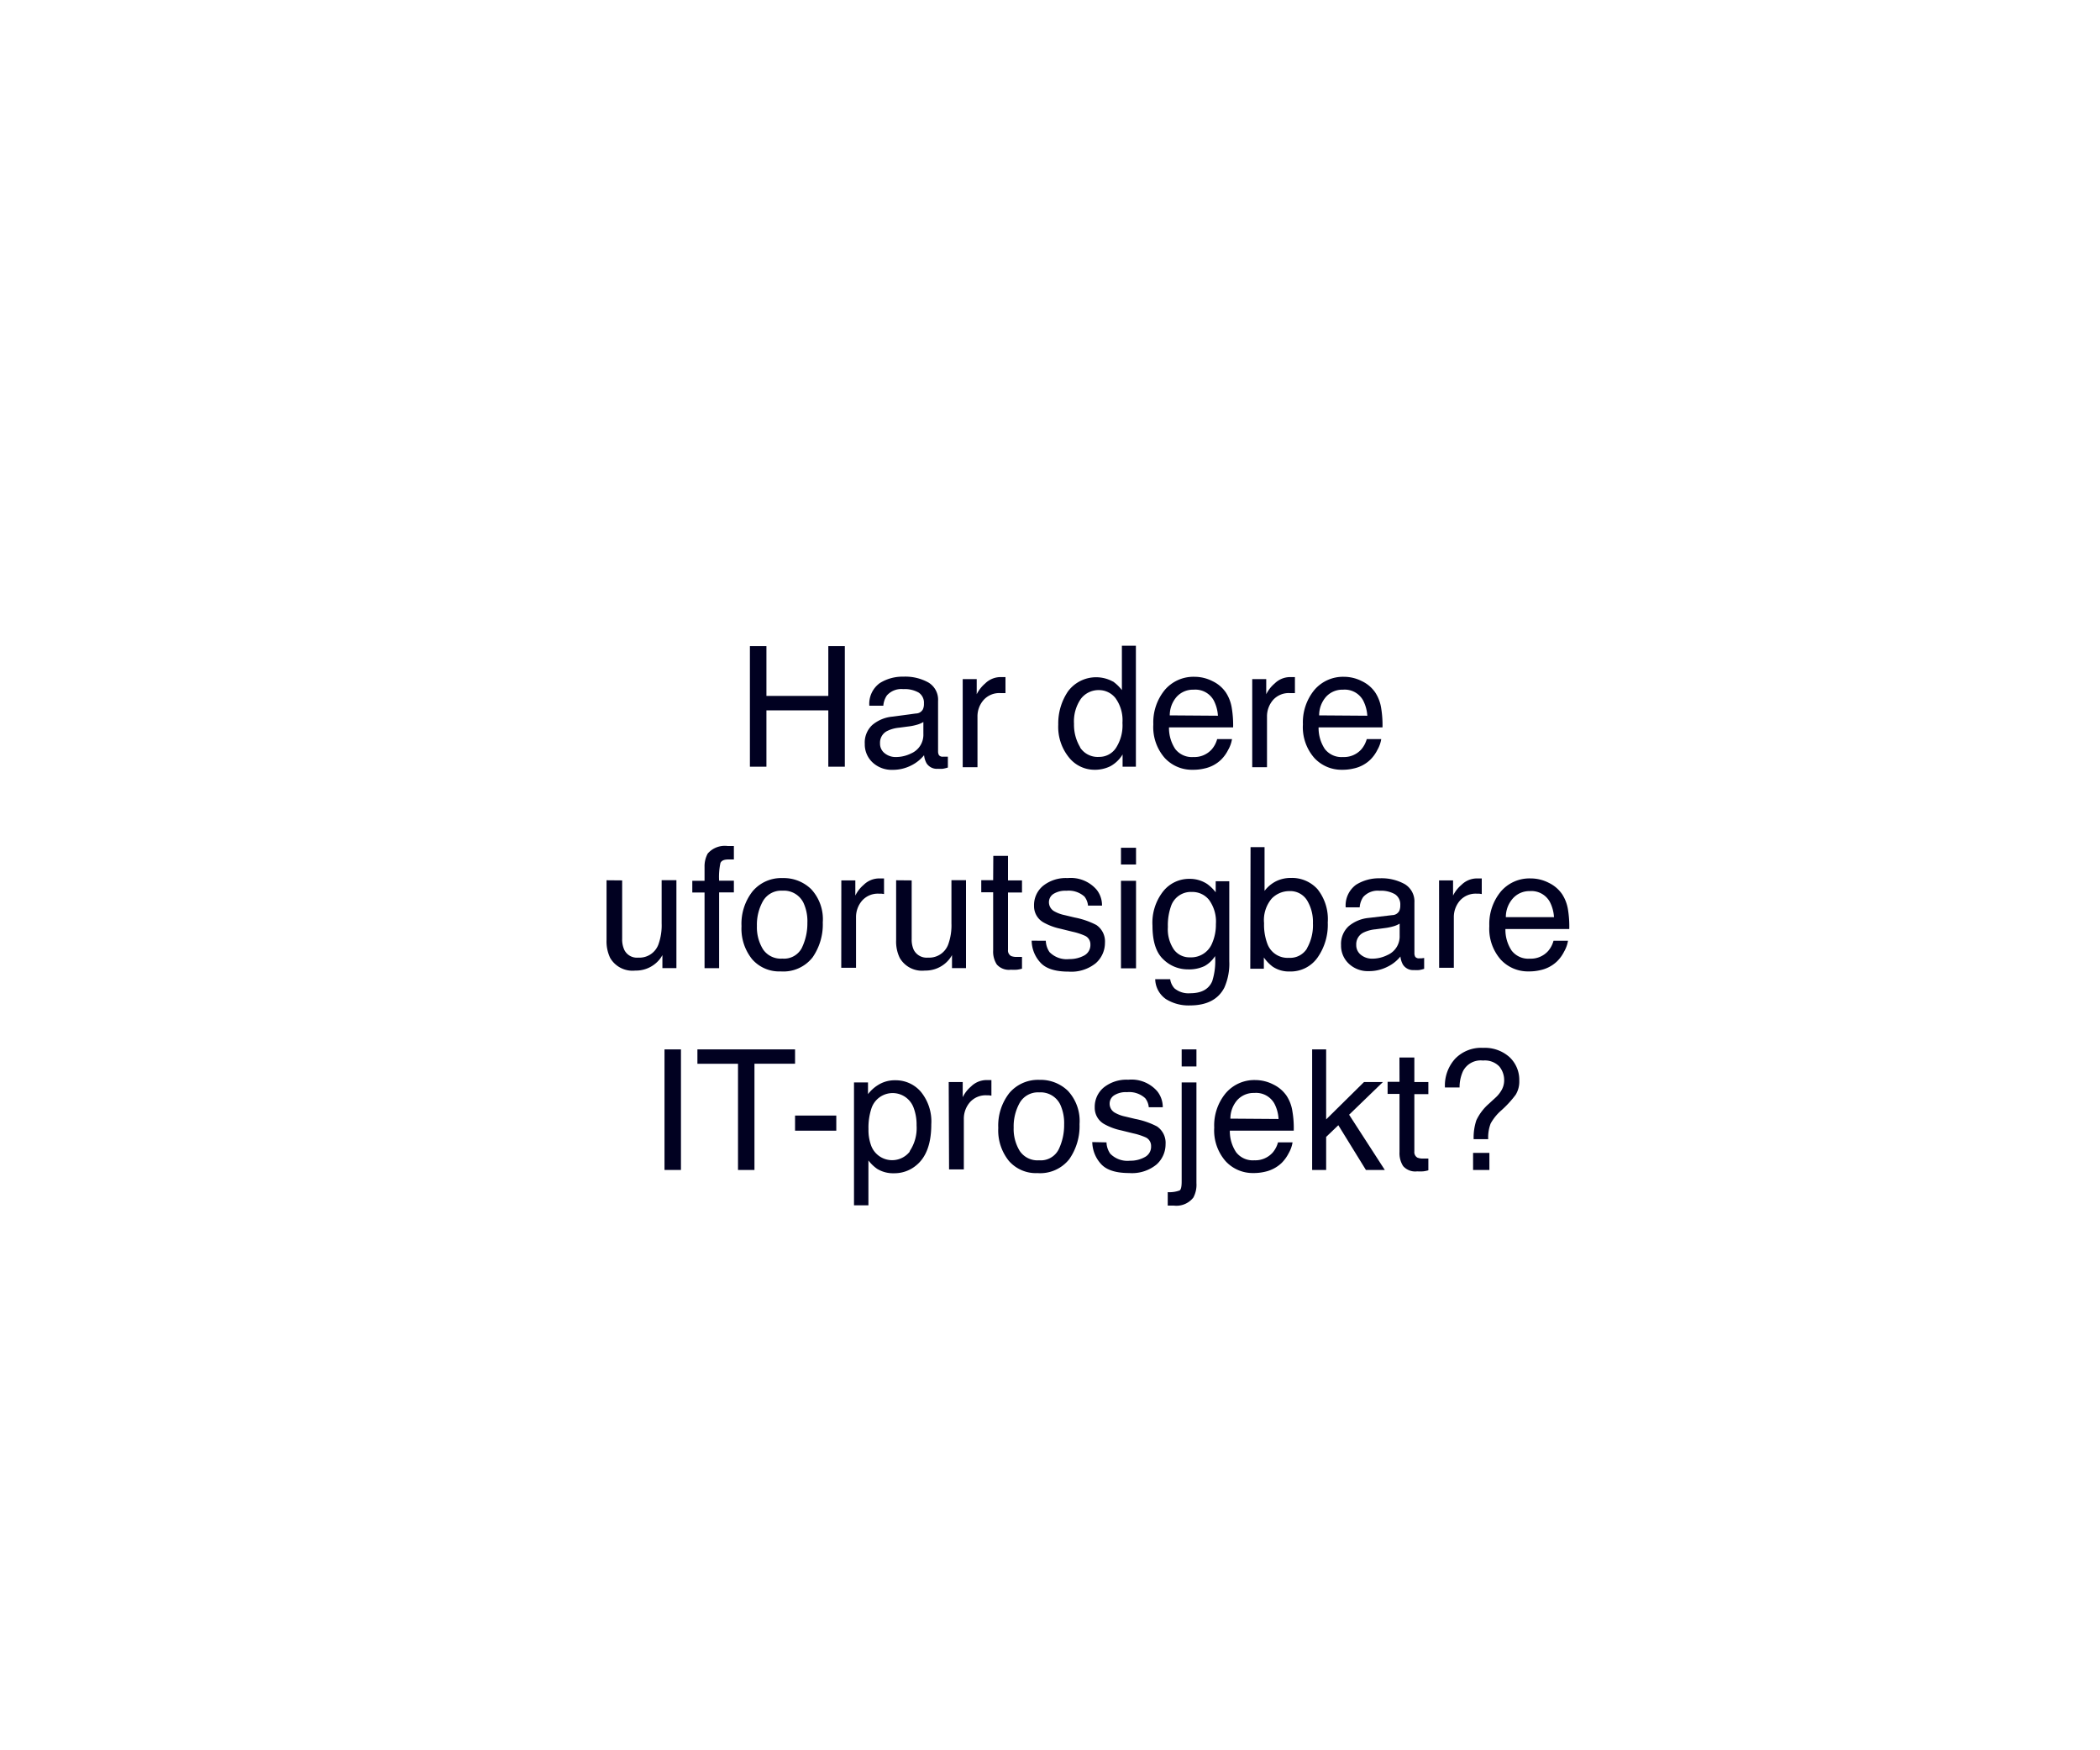 <svg id="Layer_1" data-name="Layer 1" xmlns="http://www.w3.org/2000/svg" viewBox="0 0 300 250"><defs><style>.cls-1{fill:#010121;}</style></defs><title>text</title><path class="cls-1" d="M107.13,92.29h2.36V99.4h8.84V92.29h2.36v17.22h-2.36v-8.05h-8.84v8.05h-2.36Z"/><path class="cls-1" d="M130.85,101.91a1.13,1.13,0,0,0,1-.61,1.79,1.79,0,0,0,.14-.81,1.73,1.73,0,0,0-.76-1.57,4.05,4.05,0,0,0-2.2-.49,2.76,2.76,0,0,0-2.33.9,3,3,0,0,0-.51,1.47h-2a3.64,3.64,0,0,1,1.51-3.24,6.12,6.12,0,0,1,3.35-.91,6.81,6.81,0,0,1,3.59.84,2.86,2.86,0,0,1,1.37,2.63v7.23a1,1,0,0,0,.14.53.66.66,0,0,0,.57.2l.31,0,.38,0v1.55a4.77,4.77,0,0,1-.75.18,6,6,0,0,1-.7,0,1.74,1.74,0,0,1-1.59-.78,3,3,0,0,1-.36-1.16,5.52,5.52,0,0,1-1.85,1.47,5.79,5.79,0,0,1-2.66.62,4,4,0,0,1-2.85-1.06,3.52,3.52,0,0,1-1.11-2.65,3.4,3.4,0,0,1,1.09-2.71,5.18,5.18,0,0,1,2.86-1.18Zm-4.44,5.7a2.46,2.46,0,0,0,1.58.52,4.89,4.89,0,0,0,2.16-.51,2.9,2.9,0,0,0,1.76-2.8v-1.69a3.77,3.77,0,0,1-1,.41,7.34,7.34,0,0,1-1.19.23l-1.28.17a4.83,4.83,0,0,0-1.72.48,1.86,1.86,0,0,0-1,1.75A1.72,1.72,0,0,0,126.41,107.61Z"/><path class="cls-1" d="M137.53,97h2v2.16a5,5,0,0,1,1.21-1.54,3.16,3.16,0,0,1,2.22-.91l.2,0,.48,0V99l-.35,0h-.35a3,3,0,0,0-2.44,1,3.53,3.53,0,0,0-.86,2.36v7.22h-2.11Z"/><path class="cls-1" d="M159,97.34a5.9,5.9,0,0,1,1.27,1.23V92.23h2v17.28h-1.9v-1.75a4.63,4.63,0,0,1-1.74,1.68,5,5,0,0,1-2.3.51,4.67,4.67,0,0,1-3.62-1.76,6.92,6.92,0,0,1-1.53-4.7,8.14,8.14,0,0,1,1.4-4.75,5,5,0,0,1,6.39-1.4Zm-4.71,9.41a3,3,0,0,0,2.73,1.36,2.85,2.85,0,0,0,2.39-1.26,5.93,5.93,0,0,0,.94-3.61,5.37,5.37,0,0,0-1-3.53A3,3,0,0,0,157,98.57a3.17,3.17,0,0,0-2.57,1.22,5.65,5.65,0,0,0-1,3.59A6.2,6.2,0,0,0,154.32,106.75Z"/><path class="cls-1" d="M173.23,97.3a4.77,4.77,0,0,1,1.9,1.62,5.64,5.64,0,0,1,.84,2.22,14.86,14.86,0,0,1,.19,2.76H167a5.43,5.43,0,0,0,.89,3.08,3,3,0,0,0,2.59,1.15,3.32,3.32,0,0,0,2.62-1.09,3.72,3.72,0,0,0,.78-1.47H176a4.5,4.5,0,0,1-.55,1.54,5.29,5.29,0,0,1-1,1.39,4.87,4.87,0,0,1-2.36,1.26,6.83,6.83,0,0,1-1.71.19,5.27,5.27,0,0,1-4-1.7,6.67,6.67,0,0,1-1.62-4.78,7.29,7.29,0,0,1,1.63-4.91,5.37,5.37,0,0,1,4.27-1.89A5.64,5.64,0,0,1,173.23,97.3Zm.76,4.93a5.5,5.5,0,0,0-.6-2.19,3,3,0,0,0-2.87-1.53,3.15,3.15,0,0,0-2.41,1,4,4,0,0,0-1,2.67Z"/><path class="cls-1" d="M178.89,97h2v2.16a4.82,4.82,0,0,1,1.21-1.54,3.15,3.15,0,0,1,2.21-.91l.2,0,.48,0V99l-.34,0h-.35a3,3,0,0,0-2.45,1,3.57,3.57,0,0,0-.85,2.36v7.22h-2.11Z"/><path class="cls-1" d="M194.57,97.3a4.77,4.77,0,0,1,1.9,1.62,5.64,5.64,0,0,1,.84,2.22,14.86,14.86,0,0,1,.19,2.76h-9.13a5.43,5.43,0,0,0,.89,3.08,3,3,0,0,0,2.59,1.15,3.32,3.32,0,0,0,2.62-1.09,3.85,3.85,0,0,0,.78-1.47h2.07a4.5,4.5,0,0,1-.55,1.54,5.29,5.29,0,0,1-1,1.39,4.87,4.87,0,0,1-2.36,1.26,6.83,6.83,0,0,1-1.71.19,5.27,5.27,0,0,1-3.95-1.7,6.67,6.67,0,0,1-1.62-4.78,7.29,7.29,0,0,1,1.63-4.91A5.37,5.37,0,0,1,192,96.67,5.64,5.64,0,0,1,194.57,97.3Zm.76,4.93a5.5,5.5,0,0,0-.6-2.19,3,3,0,0,0-2.87-1.53,3.15,3.15,0,0,0-2.41,1,4,4,0,0,0-1,2.67Z"/><path class="cls-1" d="M88.88,125.75v8.34a3.57,3.57,0,0,0,.3,1.57,2,2,0,0,0,2,1.12,2.88,2.88,0,0,0,2.92-2,8,8,0,0,0,.42-2.89v-6.17h2.11v12.56h-2l0-1.86a4.07,4.07,0,0,1-1,1.21,4.32,4.32,0,0,1-2.87,1,3.69,3.69,0,0,1-3.59-1.8,5.46,5.46,0,0,1-.52-2.56v-8.54Z"/><path class="cls-1" d="M101.1,121.92a3.23,3.23,0,0,1,2.85-1.08l.41,0,.48,0v1.92l-.48,0h-.28c-.65,0-1,.16-1.16.5a9.48,9.48,0,0,0-.19,2.53h2.11v1.67h-2.11v10.83h-2.08V127.48H98.9v-1.67h1.75v-2A3.81,3.81,0,0,1,101.1,121.92Z"/><path class="cls-1" d="M115.88,127a6.31,6.31,0,0,1,1.66,4.75,8.24,8.24,0,0,1-1.46,5,5.3,5.3,0,0,1-4.55,2,5.12,5.12,0,0,1-4.09-1.75,6.93,6.93,0,0,1-1.51-4.7,7.49,7.49,0,0,1,1.59-5,5.35,5.35,0,0,1,4.29-1.88A5.62,5.62,0,0,1,115.88,127Zm-1.31,8.34a8,8,0,0,0,.77-3.53,6.25,6.25,0,0,0-.56-2.86,3.11,3.11,0,0,0-3-1.73,3,3,0,0,0-2.78,1.48,6.87,6.87,0,0,0-.87,3.55,6,6,0,0,0,.87,3.34,3.05,3.05,0,0,0,2.76,1.33A2.86,2.86,0,0,0,114.57,135.35Z"/><path class="cls-1" d="M120.19,125.75h2v2.17a4.76,4.76,0,0,1,1.2-1.54,3.16,3.16,0,0,1,2.22-.91l.2,0,.48,0v2.23l-.35-.05h-.34a3,3,0,0,0-2.45,1,3.58,3.58,0,0,0-.86,2.36v7.22h-2.11Z"/><path class="cls-1" d="M130.24,125.75v8.34a3.58,3.58,0,0,0,.29,1.57,2.07,2.07,0,0,0,2.05,1.12,2.89,2.89,0,0,0,2.92-2,8,8,0,0,0,.42-2.89v-6.17H138v12.56h-2l0-1.86a4.23,4.23,0,0,1-1,1.21,4.34,4.34,0,0,1-2.88,1,3.67,3.67,0,0,1-3.58-1.8,5.34,5.34,0,0,1-.52-2.56v-8.54Z"/><path class="cls-1" d="M141.9,122.25H144v3.5h2v1.73h-2v8.19a.9.9,0,0,0,.44.88,2,2,0,0,0,.82.13h.33l.41,0v1.68a4.53,4.53,0,0,1-.75.15,7.69,7.69,0,0,1-.85,0,2.3,2.3,0,0,1-2-.75,3.36,3.36,0,0,1-.52-2v-8.31h-1.7v-1.73h1.7Z"/><path class="cls-1" d="M149.4,134.37a3.07,3.07,0,0,0,.53,1.62,3.44,3.44,0,0,0,2.83,1,4.35,4.35,0,0,0,2.1-.5,1.69,1.69,0,0,0,.91-1.58,1.33,1.33,0,0,0-.73-1.23,9,9,0,0,0-1.83-.6l-1.7-.42a8.52,8.52,0,0,1-2.41-.89,2.66,2.66,0,0,1-1.38-2.37,3.57,3.57,0,0,1,1.3-2.88,5.21,5.21,0,0,1,3.5-1.1,4.87,4.87,0,0,1,4.14,1.66,3.55,3.55,0,0,1,.77,2.27h-2a2.42,2.42,0,0,0-.51-1.29,3.37,3.37,0,0,0-2.58-.83,3.19,3.19,0,0,0-1.86.46,1.4,1.4,0,0,0-.63,1.2,1.48,1.48,0,0,0,.83,1.31,5,5,0,0,0,1.41.51l1.42.34a11.36,11.36,0,0,1,3.11,1.07,2.83,2.83,0,0,1,1.23,2.54,3.87,3.87,0,0,1-1.29,2.9,5.55,5.55,0,0,1-3.92,1.22c-1.89,0-3.23-.43-4-1.28a4.7,4.7,0,0,1-1.26-3.14Z"/><path class="cls-1" d="M160.14,121.09h2.15v2.39h-2.15Zm0,4.72h2.15v12.5h-2.15Z"/><path class="cls-1" d="M172.45,126.26a5.86,5.86,0,0,1,1.22,1.19v-1.58h1.94v11.42a8.39,8.39,0,0,1-.7,3.77q-1.31,2.55-4.94,2.55a6.09,6.09,0,0,1-3.4-.9,3.56,3.56,0,0,1-1.54-2.85h2.14a2.43,2.43,0,0,0,.61,1.31,3.11,3.11,0,0,0,2.24.7q2.41,0,3.15-1.71a9.43,9.43,0,0,0,.41-3.6,4.11,4.11,0,0,1-1.51,1.43,5.11,5.11,0,0,1-2.35.47,5,5,0,0,1-3.55-1.45q-1.53-1.44-1.53-4.79a7.23,7.23,0,0,1,1.54-4.92,4.73,4.73,0,0,1,3.7-1.77A4.51,4.51,0,0,1,172.45,126.26Zm.26,2.26a3.06,3.06,0,0,0-2.44-1.12,3,3,0,0,0-3,2.08,8.18,8.18,0,0,0-.43,2.92,5.16,5.16,0,0,0,.86,3.23,2.74,2.74,0,0,0,2.3,1.11,3.23,3.23,0,0,0,3.18-2.06,6.63,6.63,0,0,0,.52-2.7A5.24,5.24,0,0,0,172.71,128.52Z"/><path class="cls-1" d="M178.65,121h2v6.25a4.73,4.73,0,0,1,1.65-1.38,4.68,4.68,0,0,1,2.1-.47,4.91,4.91,0,0,1,3.82,1.61,6.87,6.87,0,0,1,1.46,4.75,8.13,8.13,0,0,1-1.45,5,4.69,4.69,0,0,1-4,2,4.13,4.13,0,0,1-2.42-.69,5.89,5.89,0,0,1-1.26-1.31v1.61h-1.94Zm8.06,14.45a6.63,6.63,0,0,0,.85-3.58,5.89,5.89,0,0,0-.85-3.29,2.82,2.82,0,0,0-2.51-1.3,3.5,3.5,0,0,0-2.53,1.07,4.76,4.76,0,0,0-1.09,3.52,7.71,7.71,0,0,0,.45,2.87,3.07,3.07,0,0,0,3.11,2.07A2.82,2.82,0,0,0,186.71,135.48Z"/><path class="cls-1" d="M198.9,130.71a1.14,1.14,0,0,0,1-.61,1.93,1.93,0,0,0,.14-.81,1.72,1.72,0,0,0-.77-1.57,4,4,0,0,0-2.19-.49,2.77,2.77,0,0,0-2.34.9,3,3,0,0,0-.5,1.47h-2a3.66,3.66,0,0,1,1.5-3.24,6.17,6.17,0,0,1,3.36-.91,6.84,6.84,0,0,1,3.59.84,2.88,2.88,0,0,1,1.37,2.63v7.23a1,1,0,0,0,.13.53.66.66,0,0,0,.57.2l.32,0,.37-.05v1.55a4.3,4.3,0,0,1-.75.18,5.88,5.88,0,0,1-.7,0,1.73,1.73,0,0,1-1.58-.78,3,3,0,0,1-.36-1.16,5.35,5.35,0,0,1-1.86,1.47,5.76,5.76,0,0,1-2.66.62,3.94,3.94,0,0,1-2.85-1.06,3.52,3.52,0,0,1-1.11-2.65,3.44,3.44,0,0,1,1.09-2.71,5.21,5.21,0,0,1,2.86-1.18Zm-4.45,5.7a2.51,2.51,0,0,0,1.59.52,4.82,4.82,0,0,0,2.15-.51,2.9,2.9,0,0,0,1.76-2.8v-1.69a3.83,3.83,0,0,1-1,.41,7.67,7.67,0,0,1-1.2.23l-1.27.17a4.89,4.89,0,0,0-1.73.48,1.85,1.85,0,0,0-1,1.75A1.74,1.74,0,0,0,194.45,136.41Z"/><path class="cls-1" d="M205.58,125.75h2v2.17a4.82,4.82,0,0,1,1.21-1.54,3.15,3.15,0,0,1,2.21-.91l.2,0,.48,0v2.23l-.35-.05H211a3,3,0,0,0-2.45,1,3.58,3.58,0,0,0-.86,2.36v7.22h-2.1Z"/><path class="cls-1" d="M221.26,126.1a4.84,4.84,0,0,1,1.9,1.62,5.64,5.64,0,0,1,.84,2.22,15.07,15.07,0,0,1,.18,2.76h-9.12a5.35,5.35,0,0,0,.89,3.08,3,3,0,0,0,2.59,1.15,3.32,3.32,0,0,0,2.62-1.09,3.7,3.7,0,0,0,.77-1.47H224a4.5,4.5,0,0,1-.55,1.54,5.29,5.29,0,0,1-1,1.39,4.92,4.92,0,0,1-2.36,1.26,6.83,6.83,0,0,1-1.71.19,5.27,5.27,0,0,1-4-1.7,6.67,6.67,0,0,1-1.62-4.78,7.27,7.27,0,0,1,1.63-4.91,5.37,5.37,0,0,1,4.27-1.89A5.64,5.64,0,0,1,221.26,126.1ZM222,131a5.5,5.5,0,0,0-.6-2.19,3,3,0,0,0-2.87-1.53,3.15,3.15,0,0,0-2.41,1.05,4,4,0,0,0-1,2.67Z"/><path class="cls-1" d="M94.93,149.89h2.35v17.22H94.93Z"/><path class="cls-1" d="M113.58,149.89v2.05h-5.8v15.17h-2.35V151.94h-5.8v-2.05Z"/><path class="cls-1" d="M113.58,159.34h5.89v2.16h-5.89Z"/><path class="cls-1" d="M122,154.61H124v1.67A5.42,5.42,0,0,1,125.4,155a4.45,4.45,0,0,1,2.51-.7,4.71,4.71,0,0,1,3.63,1.63,6.67,6.67,0,0,1,1.5,4.67q0,4.11-2.16,5.86a4.84,4.84,0,0,1-3.17,1.12,4.36,4.36,0,0,1-2.39-.62,5.52,5.52,0,0,1-1.26-1.21v6.41H122Zm7.94,9.84a5.9,5.9,0,0,0,1-3.7,6.8,6.8,0,0,0-.44-2.57,3.19,3.19,0,0,0-6,.11,8.7,8.7,0,0,0-.43,3,6.28,6.28,0,0,0,.43,2.47,3.2,3.2,0,0,0,5.48.71Z"/><path class="cls-1" d="M135.53,154.55h2v2.17a4.76,4.76,0,0,1,1.2-1.54,3.16,3.16,0,0,1,2.22-.91l.2,0,.48,0v2.23l-.35-.05H141a3,3,0,0,0-2.45,1,3.58,3.58,0,0,0-.86,2.36v7.22h-2.11Z"/><path class="cls-1" d="M152.56,155.81a6.31,6.31,0,0,1,1.66,4.75,8.24,8.24,0,0,1-1.46,5,5.3,5.3,0,0,1-4.55,2,5.12,5.12,0,0,1-4.09-1.75,6.93,6.93,0,0,1-1.51-4.7,7.54,7.54,0,0,1,1.59-5,5.38,5.38,0,0,1,4.29-1.87A5.62,5.62,0,0,1,152.56,155.81Zm-1.31,8.34a8,8,0,0,0,.77-3.53,6.38,6.38,0,0,0-.56-2.86,3.11,3.11,0,0,0-3-1.73,3,3,0,0,0-2.78,1.48,6.87,6.87,0,0,0-.87,3.55,6,6,0,0,0,.87,3.34,3.05,3.05,0,0,0,2.76,1.33A2.86,2.86,0,0,0,151.25,164.15Z"/><path class="cls-1" d="M158.07,163.17a3,3,0,0,0,.54,1.62,3.44,3.44,0,0,0,2.82,1,4.19,4.19,0,0,0,2.1-.51,1.66,1.66,0,0,0,.91-1.57,1.34,1.34,0,0,0-.72-1.23,9.2,9.2,0,0,0-1.84-.6l-1.7-.42a8.52,8.52,0,0,1-2.41-.89,2.66,2.66,0,0,1-1.38-2.37,3.6,3.6,0,0,1,1.3-2.88,5.21,5.21,0,0,1,3.5-1.1,4.86,4.86,0,0,1,4.14,1.66,3.62,3.62,0,0,1,.78,2.27h-2a2.42,2.42,0,0,0-.51-1.29A3.37,3.37,0,0,0,161,156a3.08,3.08,0,0,0-1.85.46,1.4,1.4,0,0,0-.63,1.2,1.47,1.47,0,0,0,.82,1.31,5,5,0,0,0,1.41.51l1.42.34a11.36,11.36,0,0,1,3.11,1.07,2.83,2.83,0,0,1,1.23,2.54,3.87,3.87,0,0,1-1.29,2.9,5.53,5.53,0,0,1-3.92,1.22c-1.89,0-3.23-.43-4-1.28a4.75,4.75,0,0,1-1.26-3.14Z"/><path class="cls-1" d="M166.82,170.28a4.18,4.18,0,0,0,1.71-.25c.19-.14.28-.57.28-1.28V154.61h2.11V169a3.85,3.85,0,0,1-.44,2.05,3.07,3.07,0,0,1-2.8,1.15h-.33l-.53,0Zm4.1-17.95h-2.11v-2.44h2.11Z"/><path class="cls-1" d="M181.9,154.9a4.84,4.84,0,0,1,1.9,1.62,5.48,5.48,0,0,1,.83,2.22,14,14,0,0,1,.19,2.76h-9.13a5.43,5.43,0,0,0,.9,3.08,3,3,0,0,0,2.59,1.15,3.34,3.34,0,0,0,2.62-1.09,3.7,3.7,0,0,0,.77-1.47h2.08a4.5,4.5,0,0,1-.55,1.54,5.52,5.52,0,0,1-1,1.39,5,5,0,0,1-2.36,1.26,6.94,6.94,0,0,1-1.71.19,5.25,5.25,0,0,1-3.95-1.7,6.67,6.67,0,0,1-1.62-4.78,7.22,7.22,0,0,1,1.63-4.91,5.37,5.37,0,0,1,4.26-1.89A5.65,5.65,0,0,1,181.9,154.9Zm.75,4.93a5.35,5.35,0,0,0-.59-2.19,3,3,0,0,0-2.87-1.53,3.17,3.17,0,0,0-2.42,1,4,4,0,0,0-1,2.67Z"/><path class="cls-1" d="M187.45,149.89h2v10l5.41-5.34h2.7l-4.83,4.67,5.1,7.89h-2.7l-3.94-6.39-1.74,1.67v4.72h-2Z"/><path class="cls-1" d="M199.92,151.05h2.13v3.5h2v1.73h-2v8.19a.9.9,0,0,0,.44.88,2,2,0,0,0,.82.13h.33l.41,0v1.68a4.53,4.53,0,0,1-.75.15,7.69,7.69,0,0,1-.85,0,2.3,2.3,0,0,1-2-.75,3.38,3.38,0,0,1-.52-2v-8.31h-1.7v-1.73h1.7Z"/><path class="cls-1" d="M207.89,151.21a5.17,5.17,0,0,1,4-1.54,5.27,5.27,0,0,1,3.75,1.32,4.44,4.44,0,0,1,1.4,3.37,3.59,3.59,0,0,1-.51,2,14.91,14.91,0,0,1-2.09,2.27,6.88,6.88,0,0,0-1.49,1.85,5.57,5.57,0,0,0-.35,2.23h-2.08a7.79,7.79,0,0,1,.39-2.7,7.22,7.22,0,0,1,1.78-2.35l1-.92a4.11,4.11,0,0,0,.7-.84,2.82,2.82,0,0,0,.49-1.58,3.06,3.06,0,0,0-.7-2,2.87,2.87,0,0,0-2.32-.84A2.84,2.84,0,0,0,209,153a5.51,5.51,0,0,0-.49,2.33h-2.09A5.68,5.68,0,0,1,207.89,151.21Zm2.55,13.46h2.33v2.44h-2.33Z"/></svg>